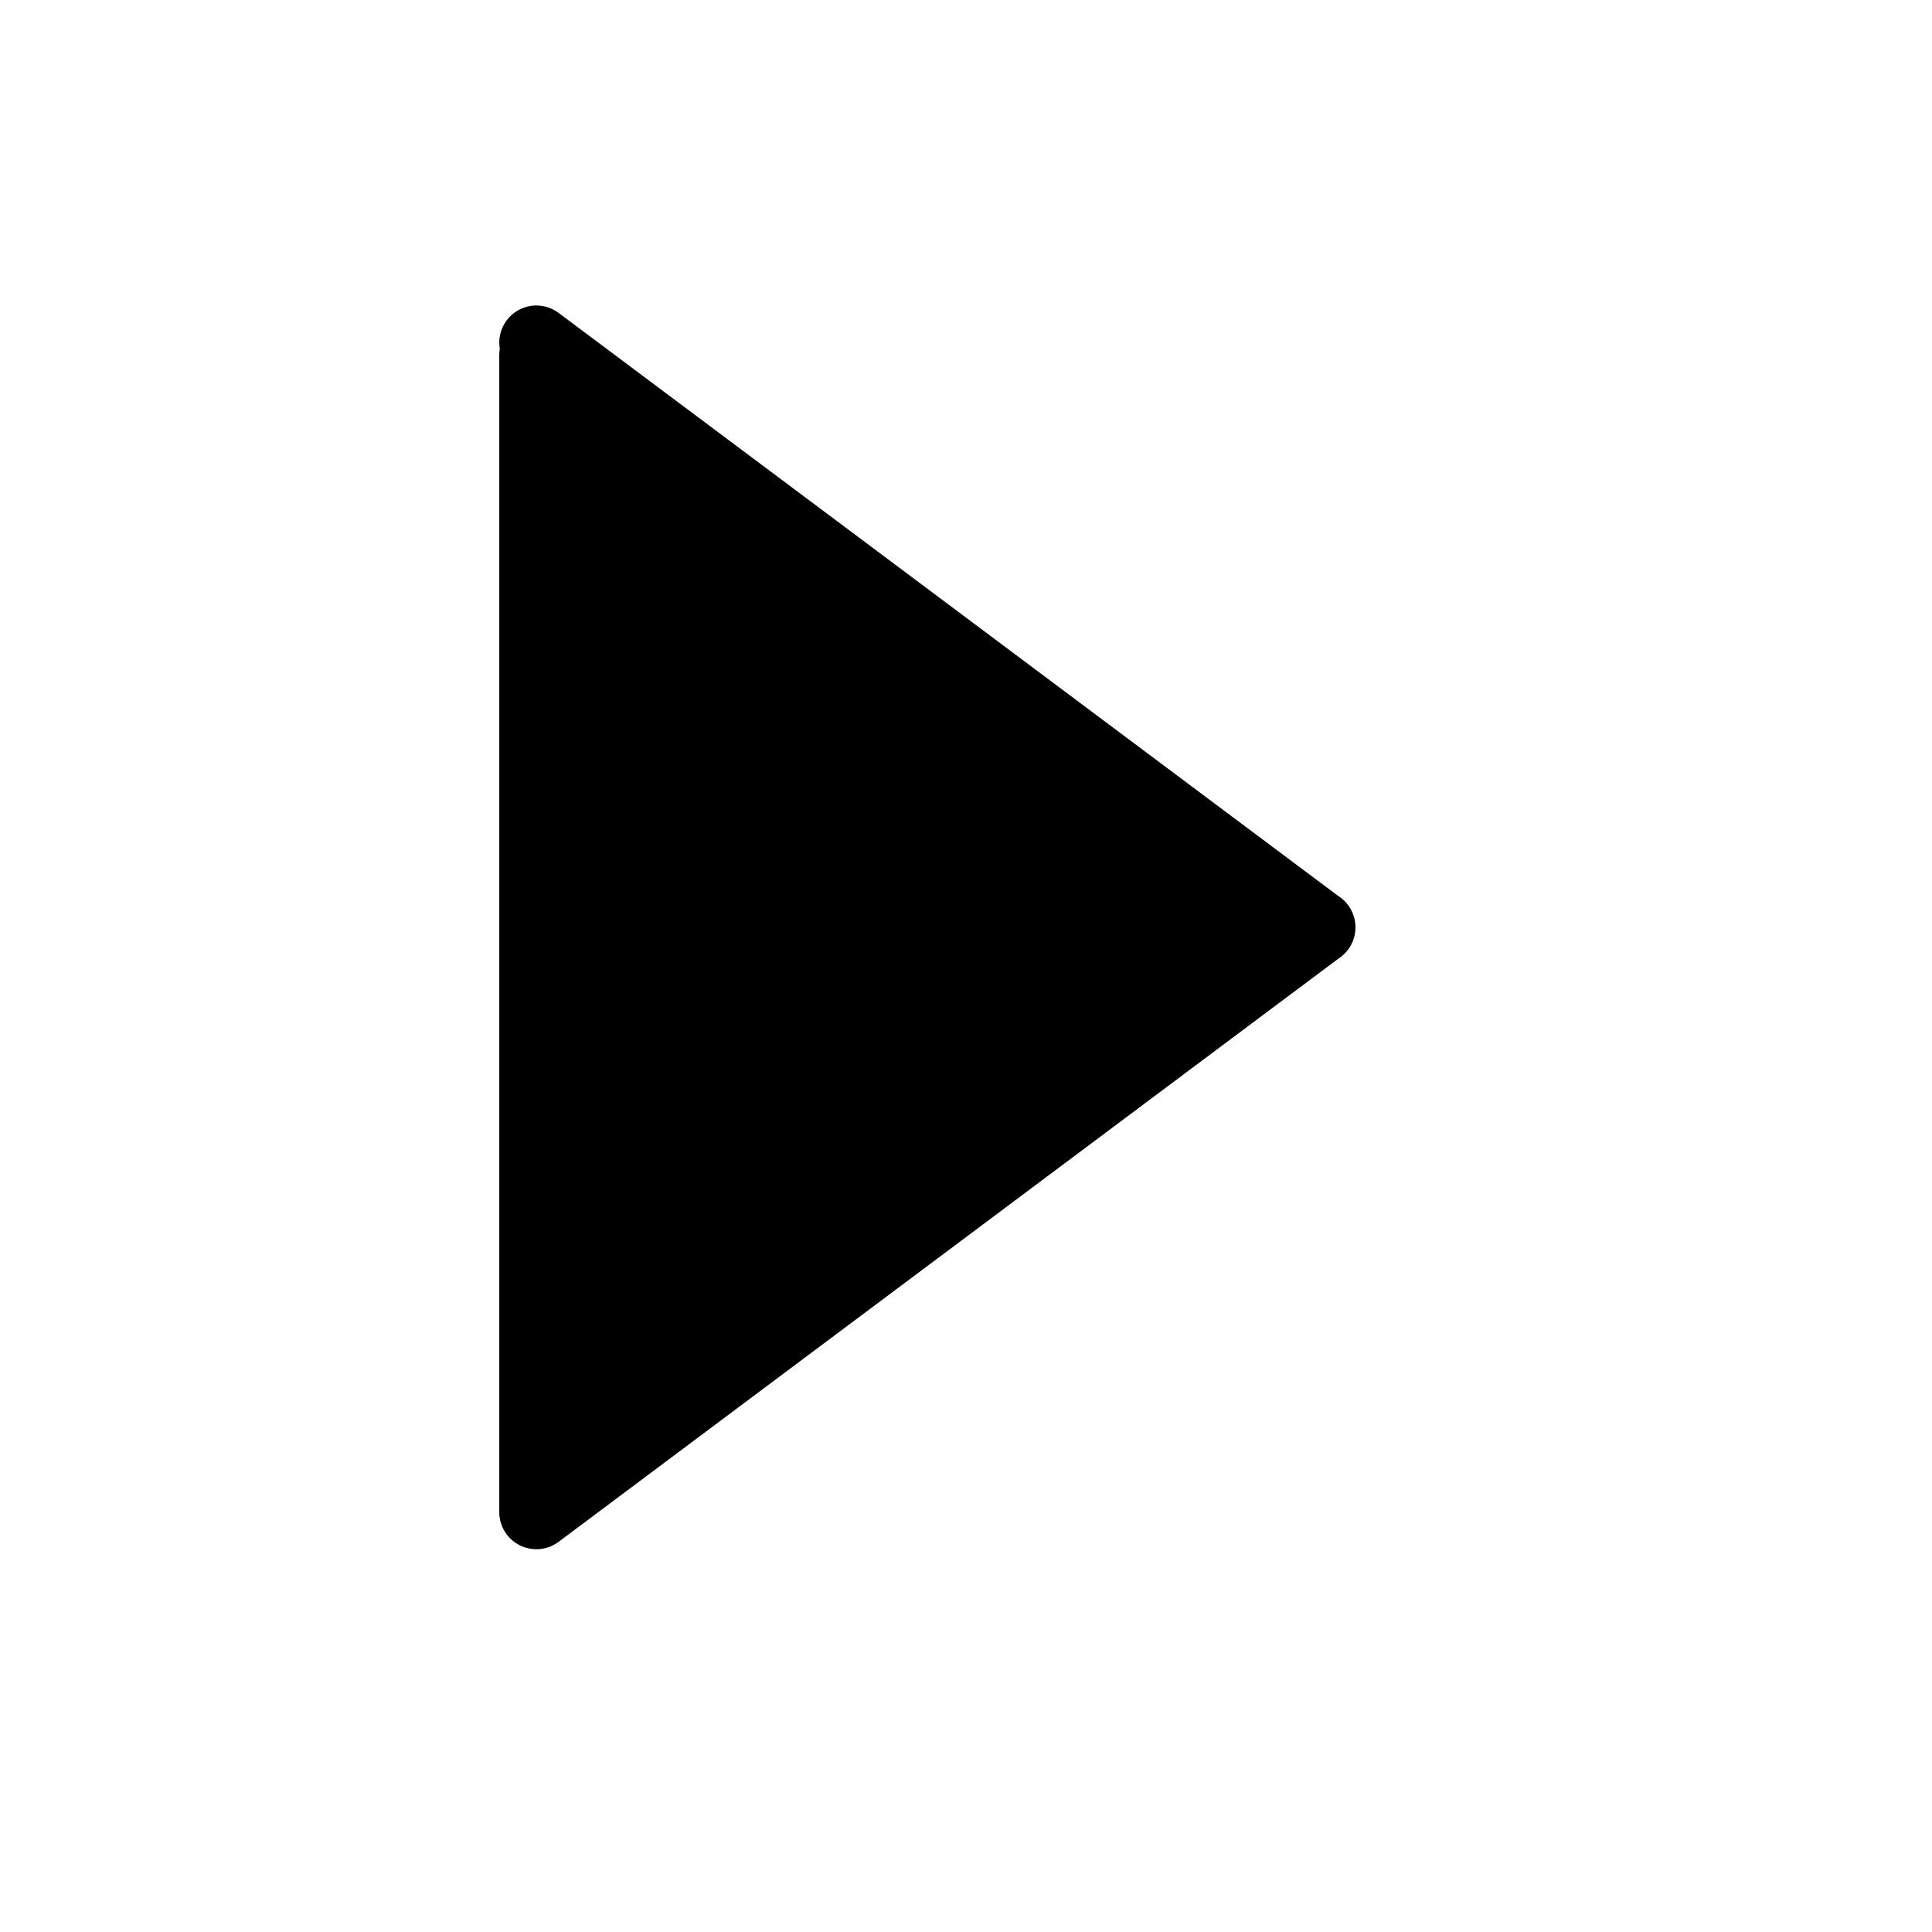 <?xml version="1.0" encoding="UTF-8" standalone="no"?>
<!DOCTYPE svg PUBLIC "-//W3C//DTD SVG 1.1//EN" "http://www.w3.org/Graphics/SVG/1.1/DTD/svg11.dtd">
<svg width="100%" height="100%" viewBox="0 0 6 6" version="1.1" xmlns="http://www.w3.org/2000/svg" xmlns:xlink="http://www.w3.org/1999/xlink" xml:space="preserve" xmlns:serif="http://www.serif.com/" style="fill-rule:evenodd;clip-rule:evenodd;stroke-linejoin:round;stroke-miterlimit:2;">
    <g transform="matrix(0.24,0,0,0.24,0,0)">
        <g transform="matrix(0.048,0,0,0.048,0,0)">
            <path d="M134.734,94.016C134.296,91.414 134.881,88.644 136.585,86.366C139.891,81.946 146.163,81.041 150.582,84.347L360.712,241.501C361.731,242.137 362.652,242.97 363.415,243.99C364.764,245.794 365.412,247.906 365.405,250C365.412,252.094 364.764,254.206 363.415,256.01C362.652,257.03 361.731,257.863 360.712,258.499L150.582,415.653C148.786,416.997 146.683,417.645 144.598,417.644L144.594,417.644C143.298,417.64 142.018,417.391 140.816,416.904L140.796,416.896C139.176,416.233 137.709,415.137 136.585,413.634C135.241,411.837 134.593,409.734 134.594,407.649L134.594,407.644L134.594,95.689C134.594,95.119 134.642,94.56 134.734,94.016Z"/>
        </g>
    </g>
</svg>
